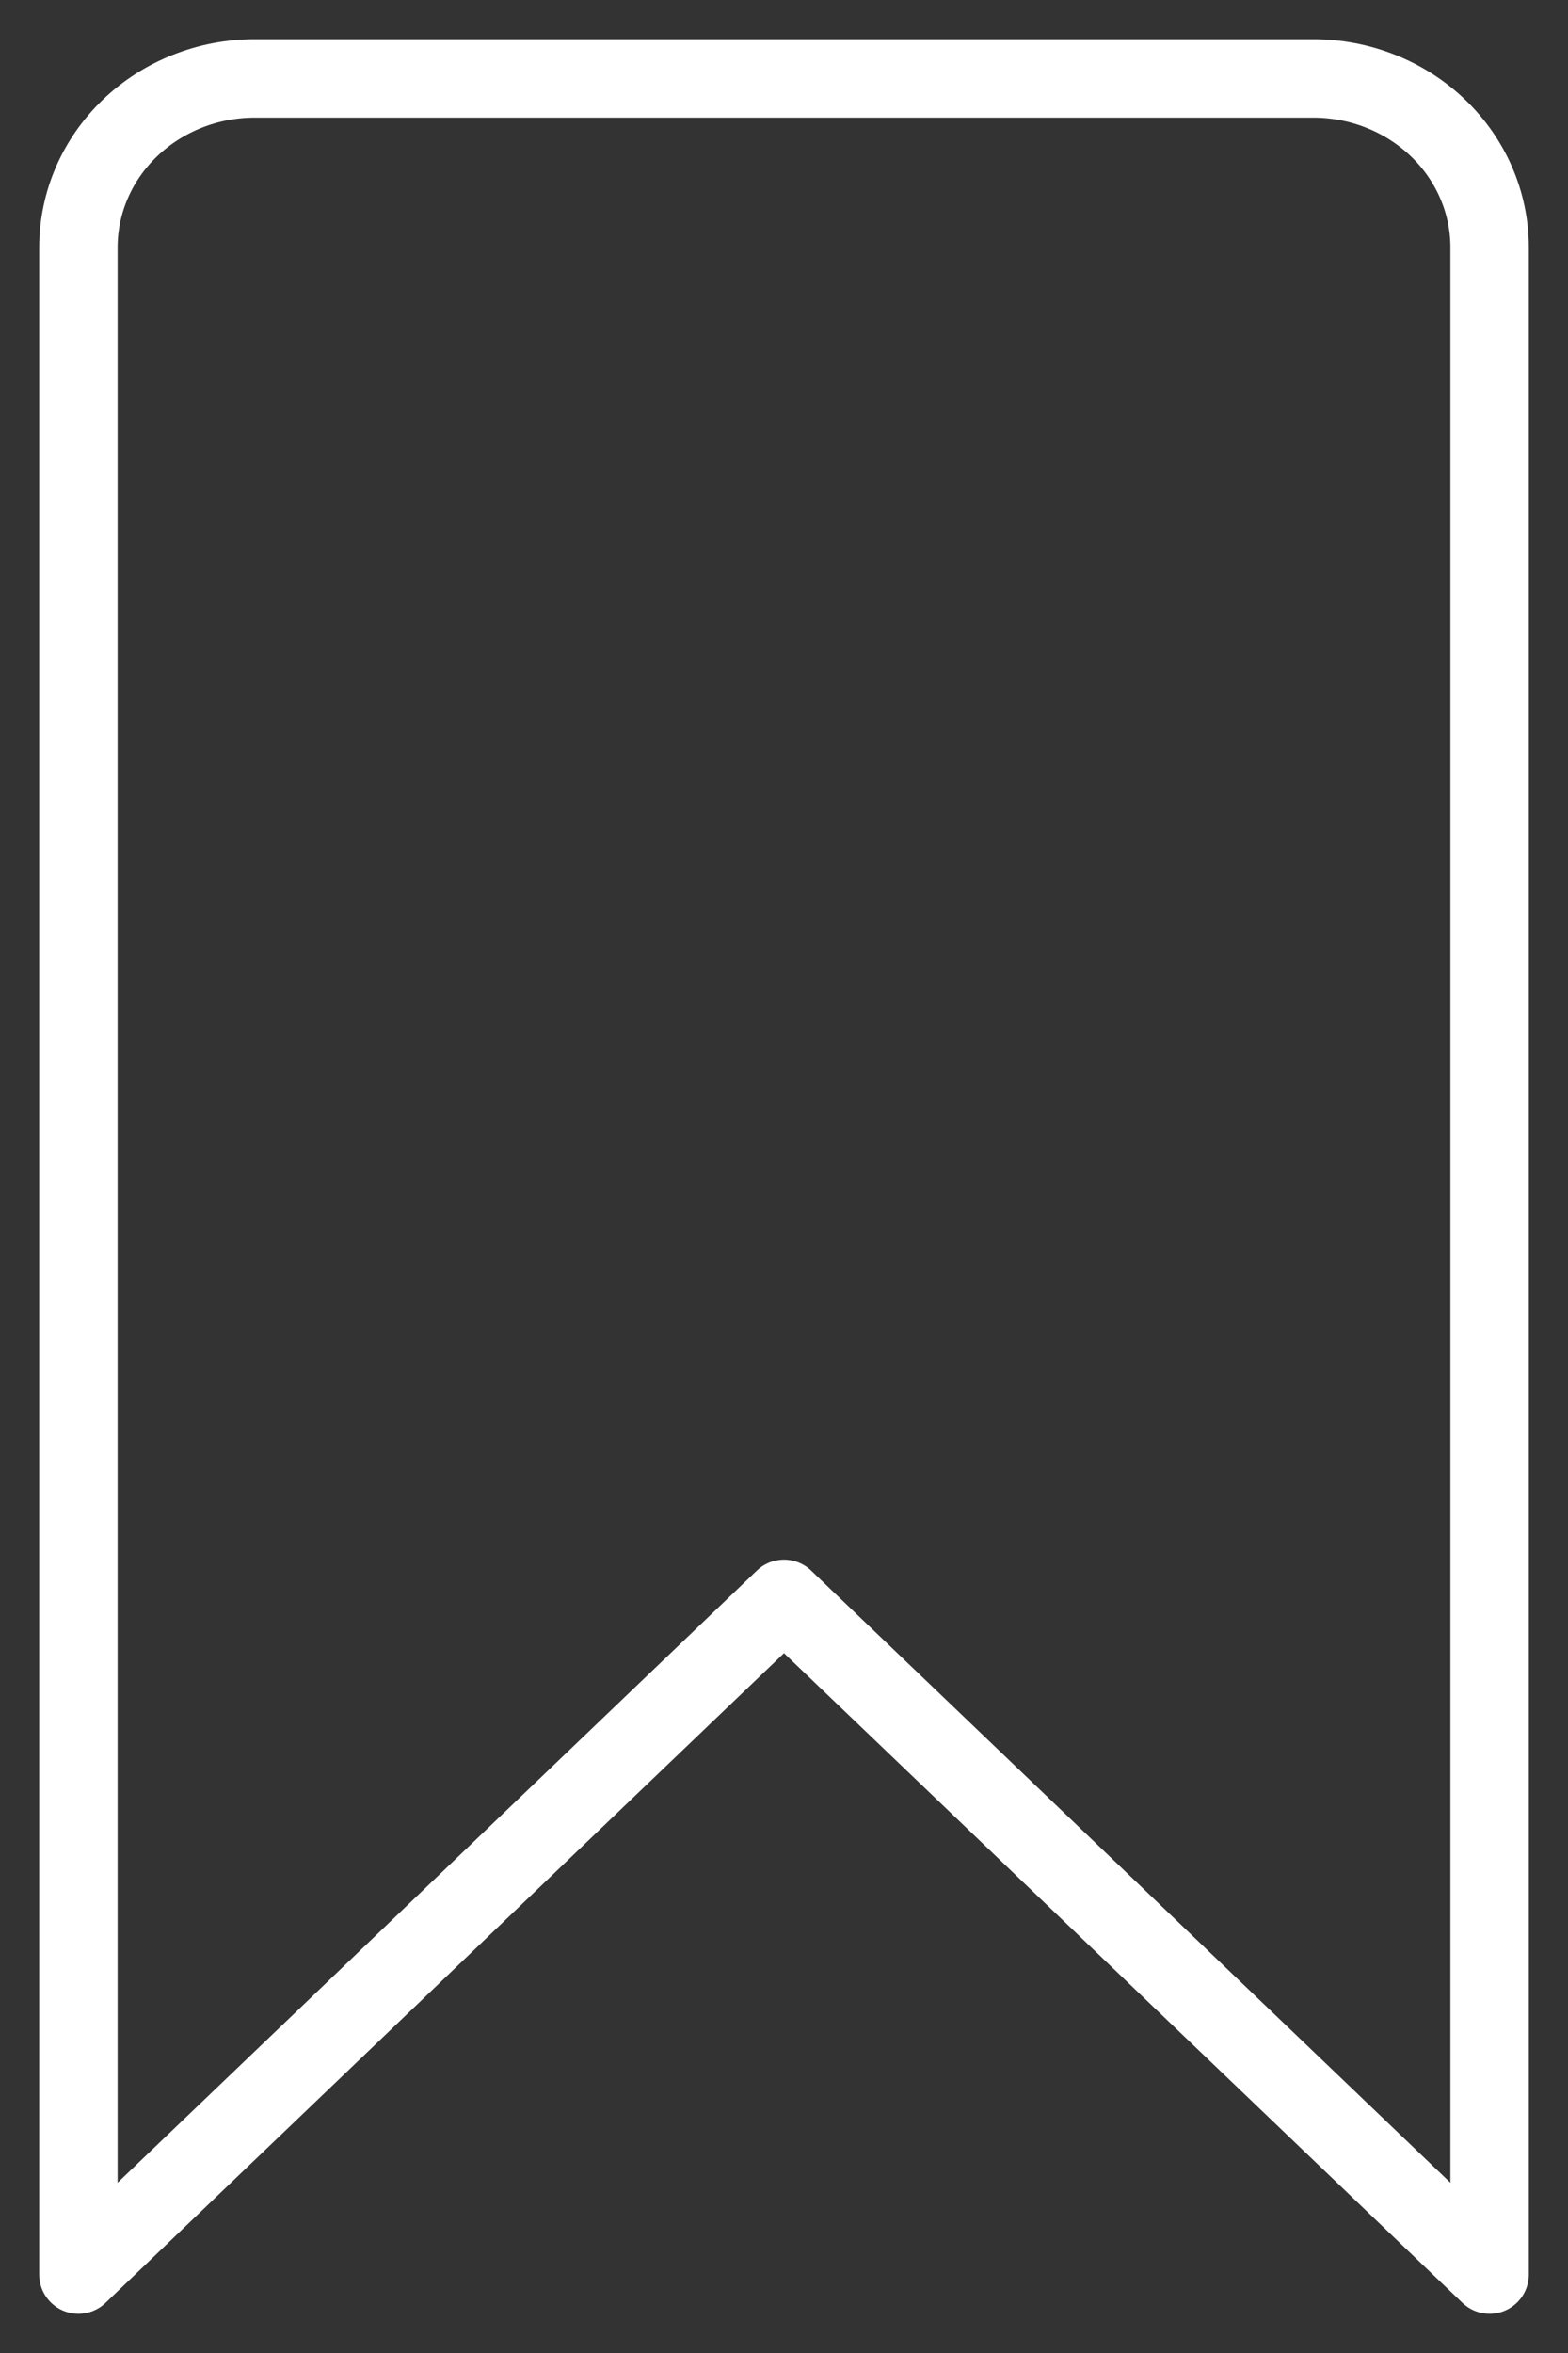 <svg width="20" height="30" viewBox="0 0 20 30" fill="none" xmlns="http://www.w3.org/2000/svg">
<rect x="0" y="0" width="20" height="30" fill="#333333" stroke="none"/>
<g id="bookmark--bookmarks-tags-favorite">
<path id="Vector" d="M19 29L10 20.385L1 29V3.154C1 2.583 1.237 2.035 1.659 1.631C2.081 1.227 2.653 1 3.25 1H16.75C17.347 1 17.919 1.227 18.341 1.631C18.763 2.035 19 2.583 19 3.154V29Z" stroke="white" stroke-linecap="round" stroke-linejoin="round"/>
</g>
</svg>
